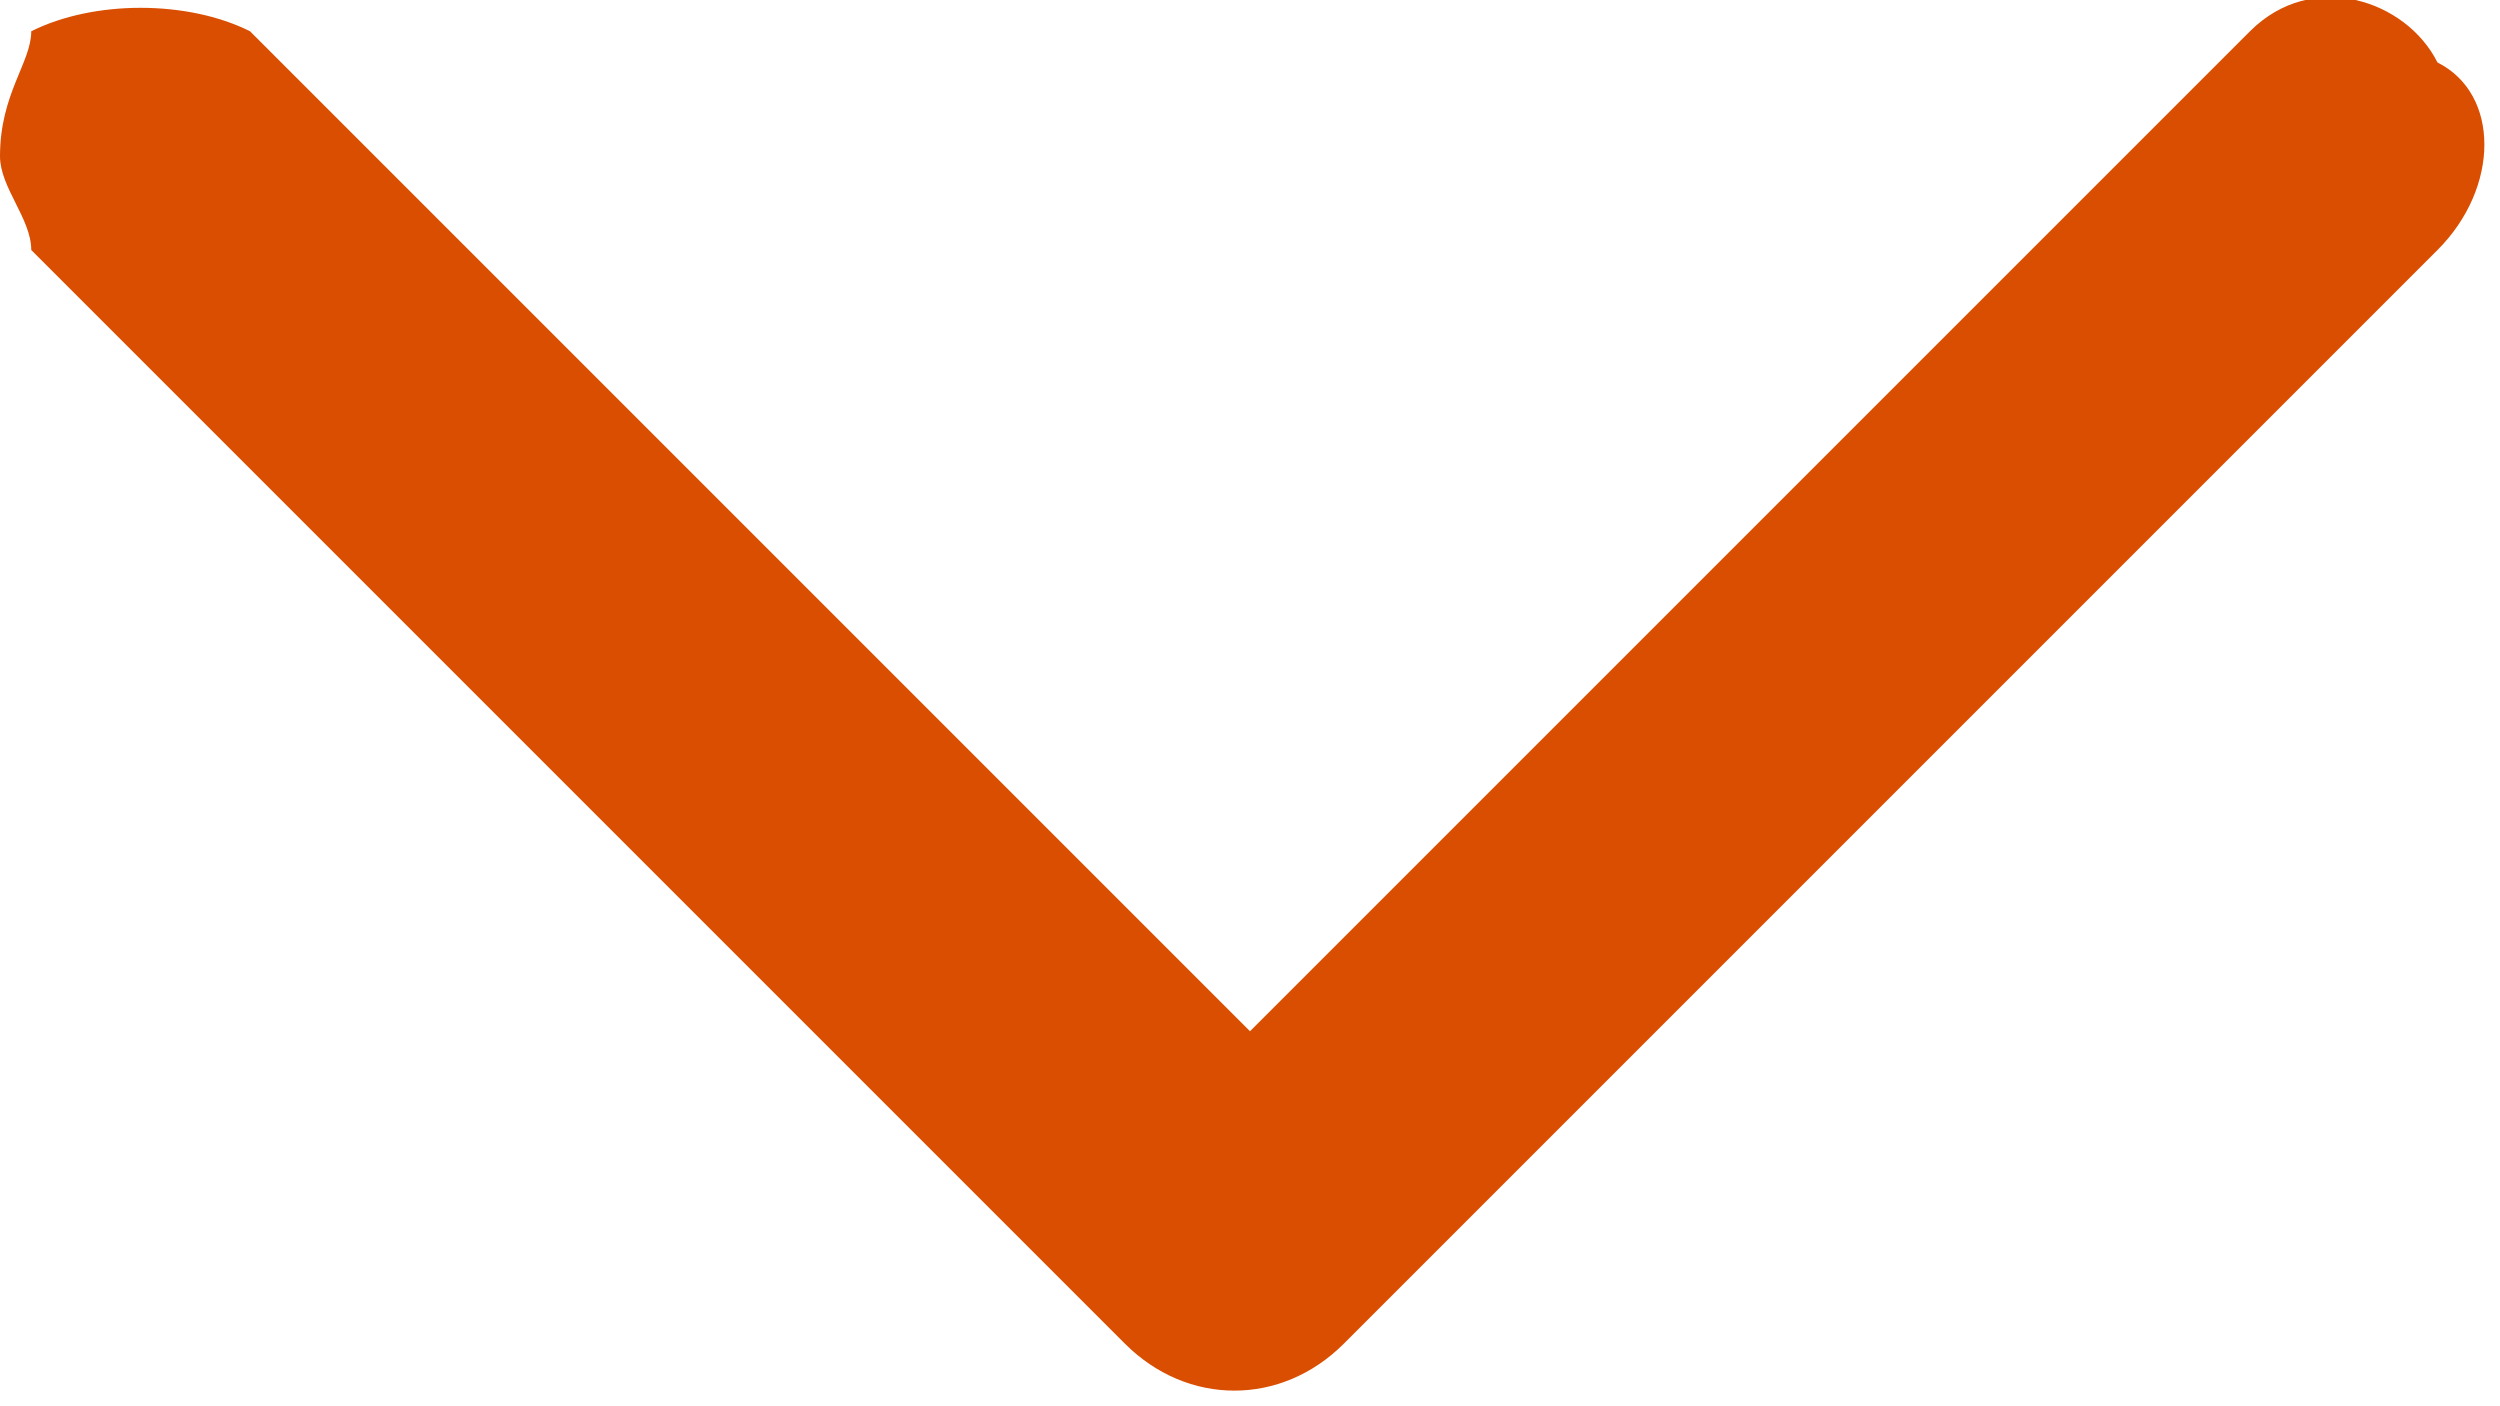 <?xml version="1.0" encoding="utf-8"?>
<!-- Generator: Adobe Illustrator 23.0.1, SVG Export Plug-In . SVG Version: 6.00 Build 0)  -->
<svg version="1.1" id="Layer_1" xmlns="http://www.w3.org/2000/svg" xmlns:xlink="http://www.w3.org/1999/xlink" x="0px" y="0px"
	 viewBox="0 0 8 4.5" style="enable-background:new 0 0 8 4.5;" xml:space="preserve">
<style type="text/css">
	.st0{fill:#DA4E02;}
</style>
<path class="st0" d="M0.1,0.1C0.1,0.2,0,0.3,0,0.5c0,0.1,0.1,0.2,0.1,0.3l3.5,3.5c0.2,0.2,0.5,0.2,0.7,0c0,0,0,0,0,0l3.5-3.5
	c0.2-0.2,0.2-0.5,0-0.6c0,0,0,0,0,0C7.7,0,7.4-0.1,7.2,0.1c0,0,0,0,0,0L4,3.3L0.8,0.1C0.6,0,0.3,0,0.1,0.1z"/>
</svg>
